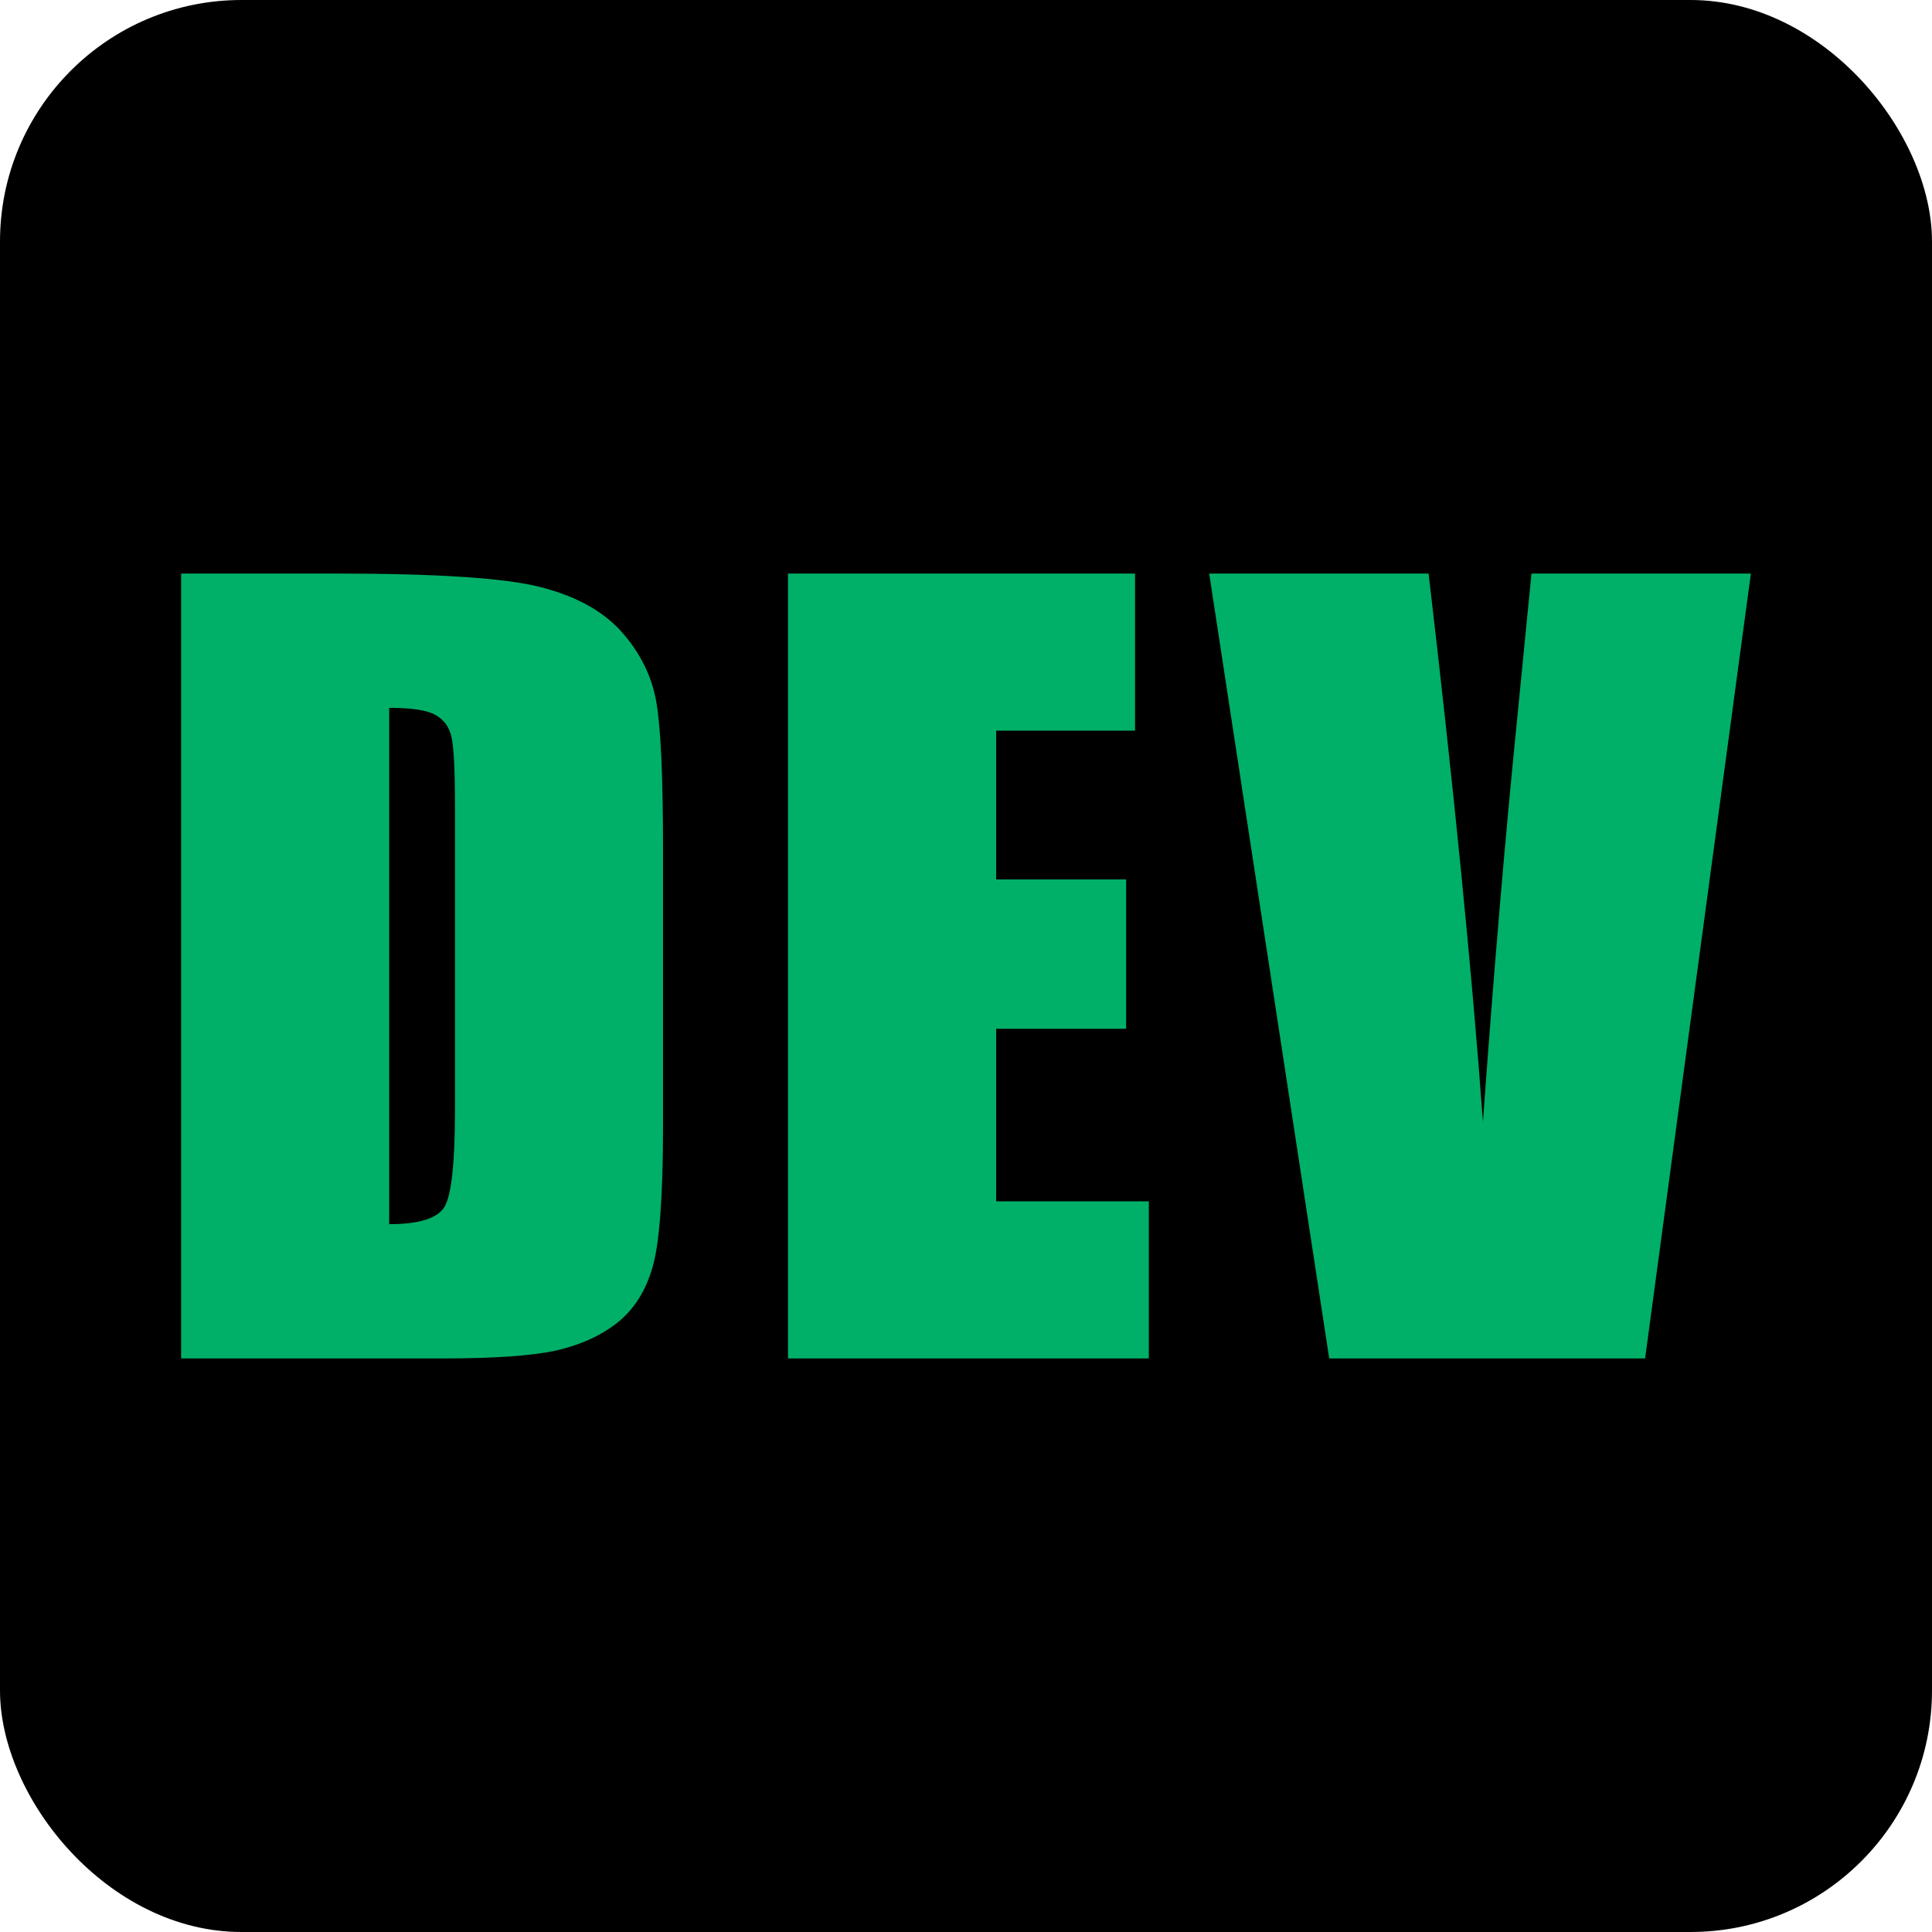 <svg xmlns="http://www.w3.org/2000/svg" version="1.1" xmlns:xlink="http://www.w3.org/1999/xlink" xmlns:svgjs="http://svgjs.dev/svgjs" width="16" height="16"><svg width="16" height="16" viewBox="0 0 16 16" fill="none" xmlns="http://www.w3.org/2000/svg">
<rect width="16" height="16" rx="2" fill="#"></rect>
<path d="M1.5 4.75H2.789C3.622 4.75 4.184 4.787 4.476 4.862C4.77 4.937 4.994 5.06 5.147 5.232C5.3 5.403 5.395 5.594 5.434 5.806C5.472 6.015 5.491 6.427 5.491 7.042V9.319C5.491 9.902 5.462 10.293 5.405 10.491C5.35 10.687 5.253 10.841 5.114 10.953C4.975 11.063 4.803 11.14 4.599 11.186C4.394 11.229 4.086 11.25 3.673 11.25H1.5V4.75ZM3.223 5.862V10.138C3.472 10.138 3.624 10.09 3.682 9.993C3.739 9.894 3.768 9.628 3.768 9.194V6.669C3.768 6.375 3.758 6.186 3.739 6.103C3.72 6.02 3.676 5.96 3.608 5.922C3.54 5.882 3.412 5.862 3.223 5.862Z" fill="#00B068"></path>
<path d="M6.526 4.75H9.4V6.051H8.25V7.283H9.326V8.52H8.25V9.949H9.514V11.25H6.526V4.75Z" fill="#00B068"></path>
<path d="M14.5 4.75L13.624 11.25H11.008L10.014 4.75H11.831C12.041 6.541 12.191 8.054 12.281 9.291C12.371 8.041 12.466 6.93 12.564 5.958L12.683 4.75H14.5Z" fill="#00B068"></path>
</svg><style>@media (prefers-color-scheme: light) { :root { filter: none; } }
@media (prefers-color-scheme: dark) { :root { filter: none; } }
</style></svg>